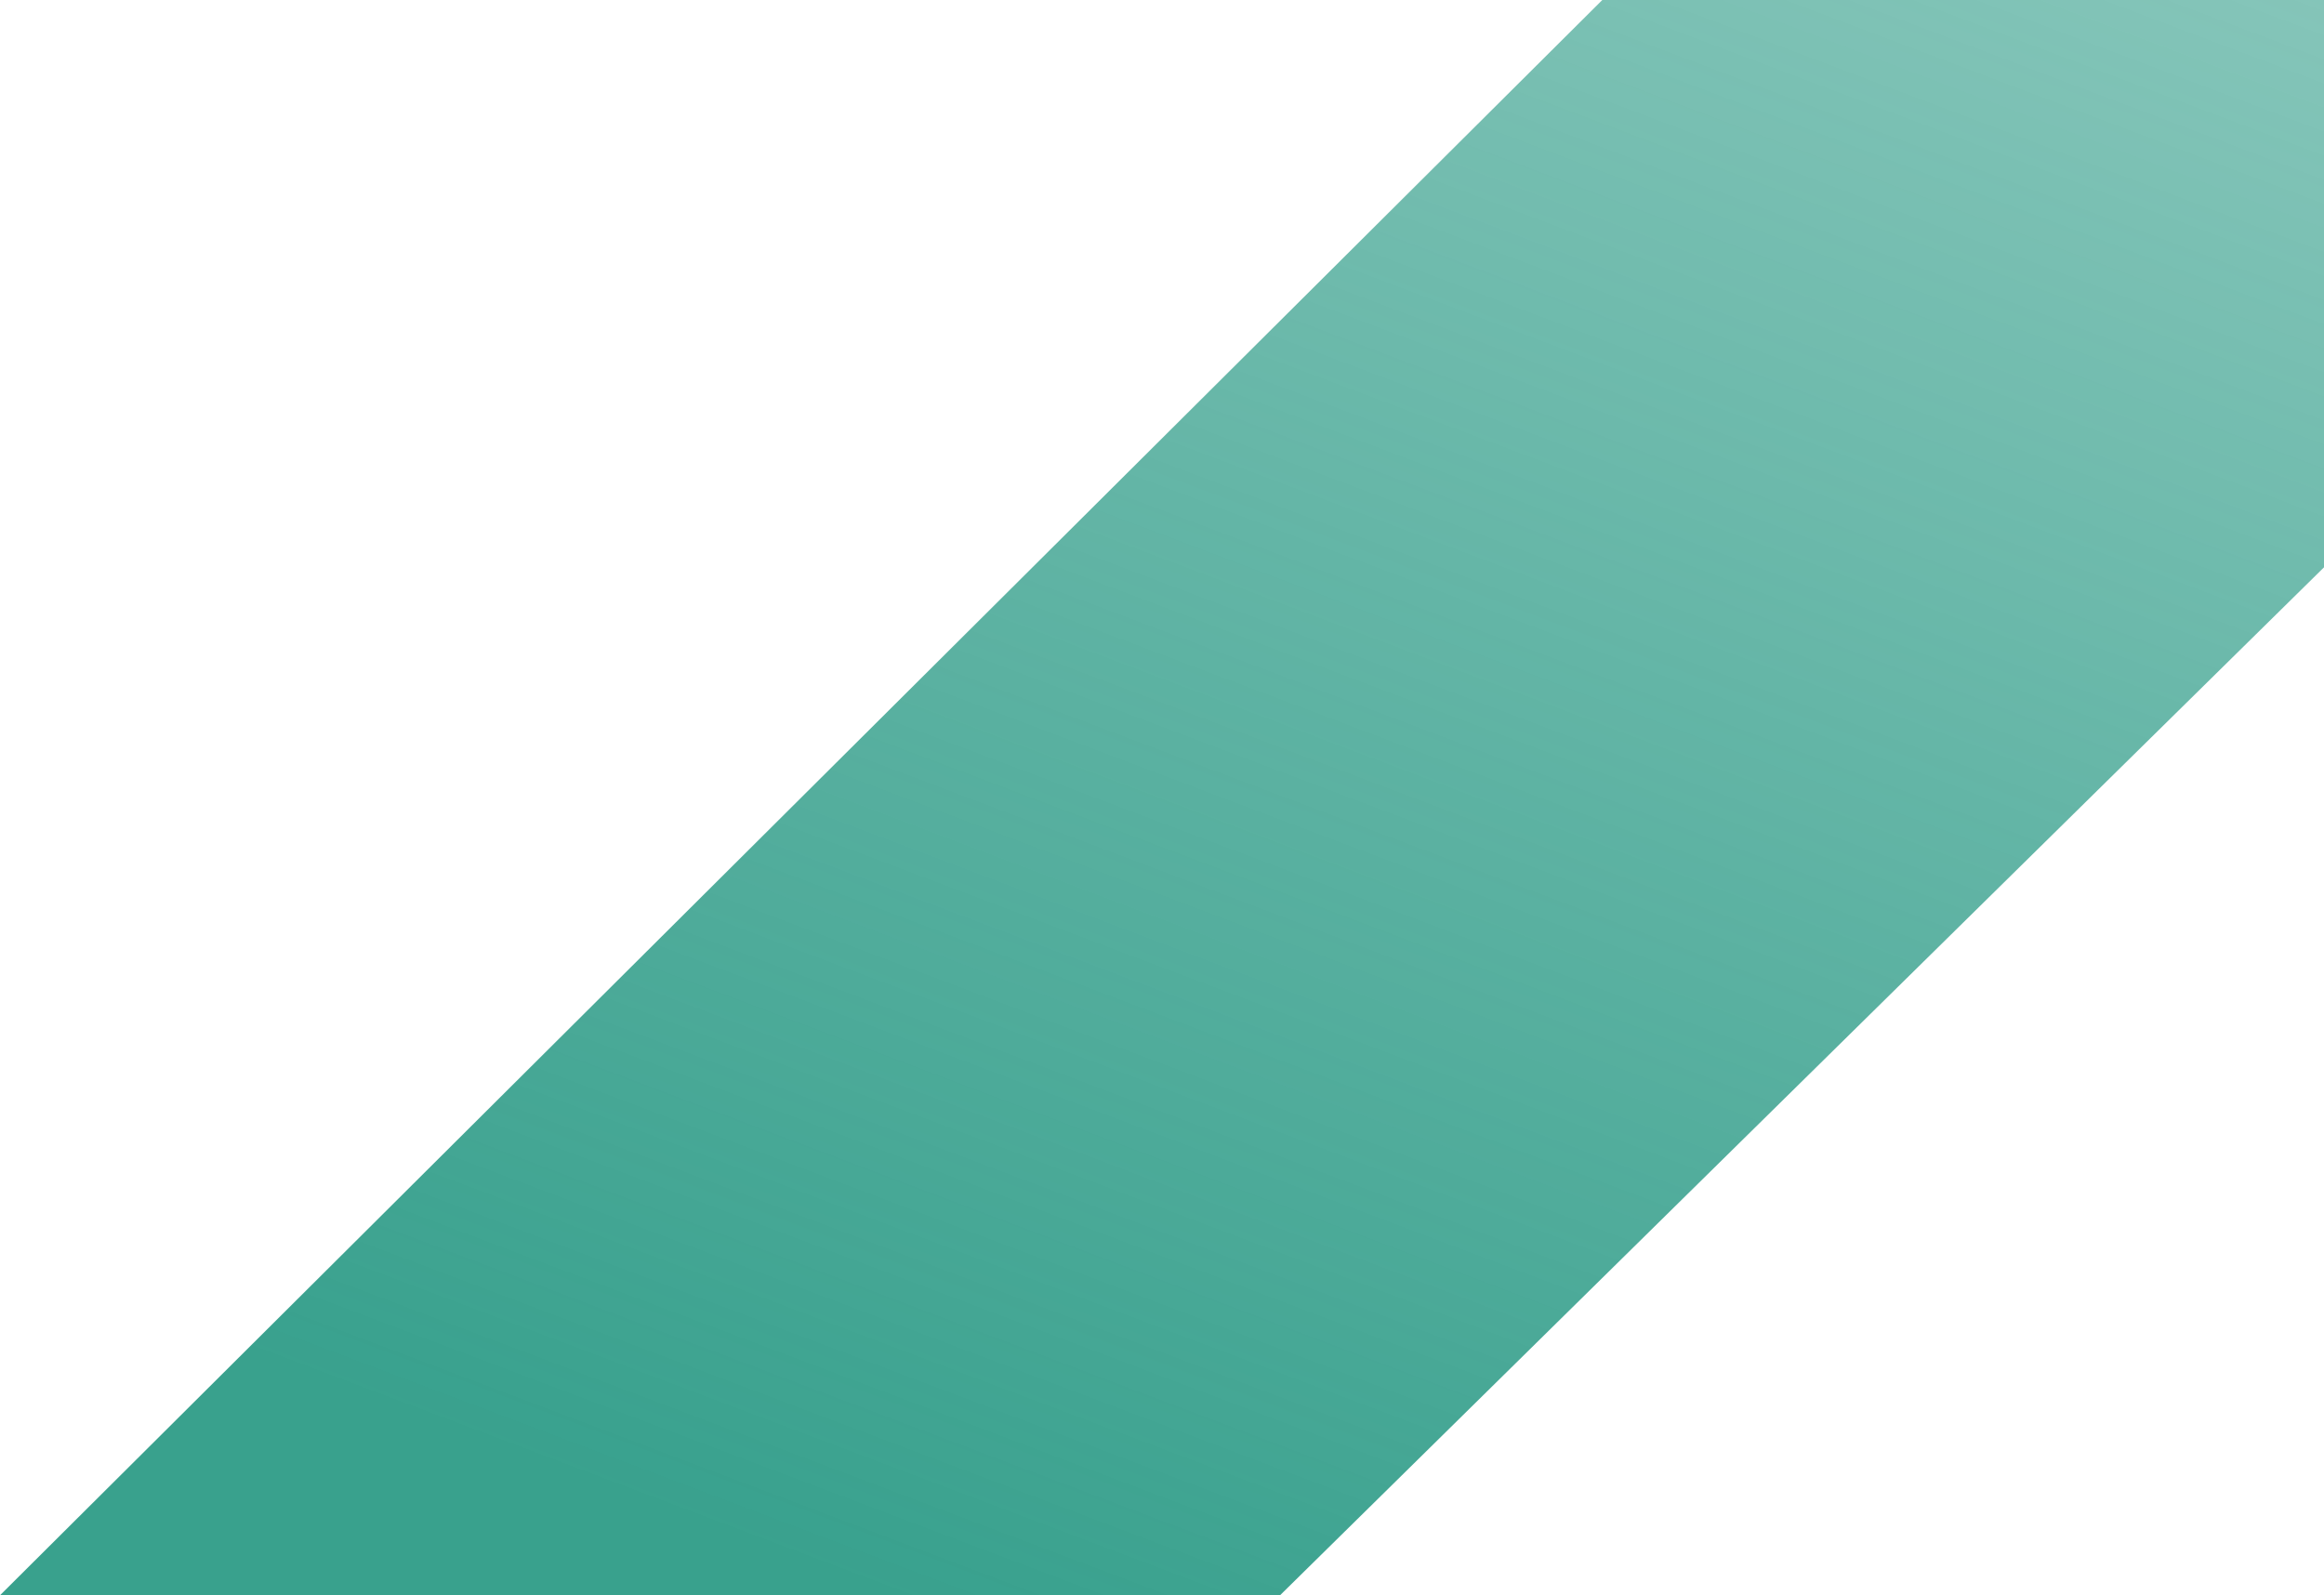 <?xml version="1.0" encoding="UTF-8"?>
<svg width="1024px" height="703px" viewBox="0 0 1024 703" version="1.1" xmlns="http://www.w3.org/2000/svg" xmlns:xlink="http://www.w3.org/1999/xlink">
    <!-- Generator: Sketch 51.1 (57501) - http://www.bohemiancoding.com/sketch -->
    <title>Rectangle 2</title>
    <desc>Created with Sketch.</desc>
    <defs>
        <linearGradient x1="93.433%" y1="2.141%" x2="28.133%" y2="97.536%" id="linearGradient-1">
            <stop stop-color="#269883" stop-opacity="0.546" offset="0%"></stop>
            <stop stop-color="#269883" stop-opacity="0.912" offset="100%"></stop>
        </linearGradient>
    </defs>
    <g id="Page-1" stroke="none" stroke-width="1" fill="none" fill-rule="evenodd">
        <g id="Desktop" fill="url(#linearGradient-1)" fill-rule="nonzero">
            <polygon id="Rectangle-2" points="706 -3.41060513e-13 1277.872 -3.41060513e-13 564 703 0 703"></polygon>
        </g>
    </g>
</svg>